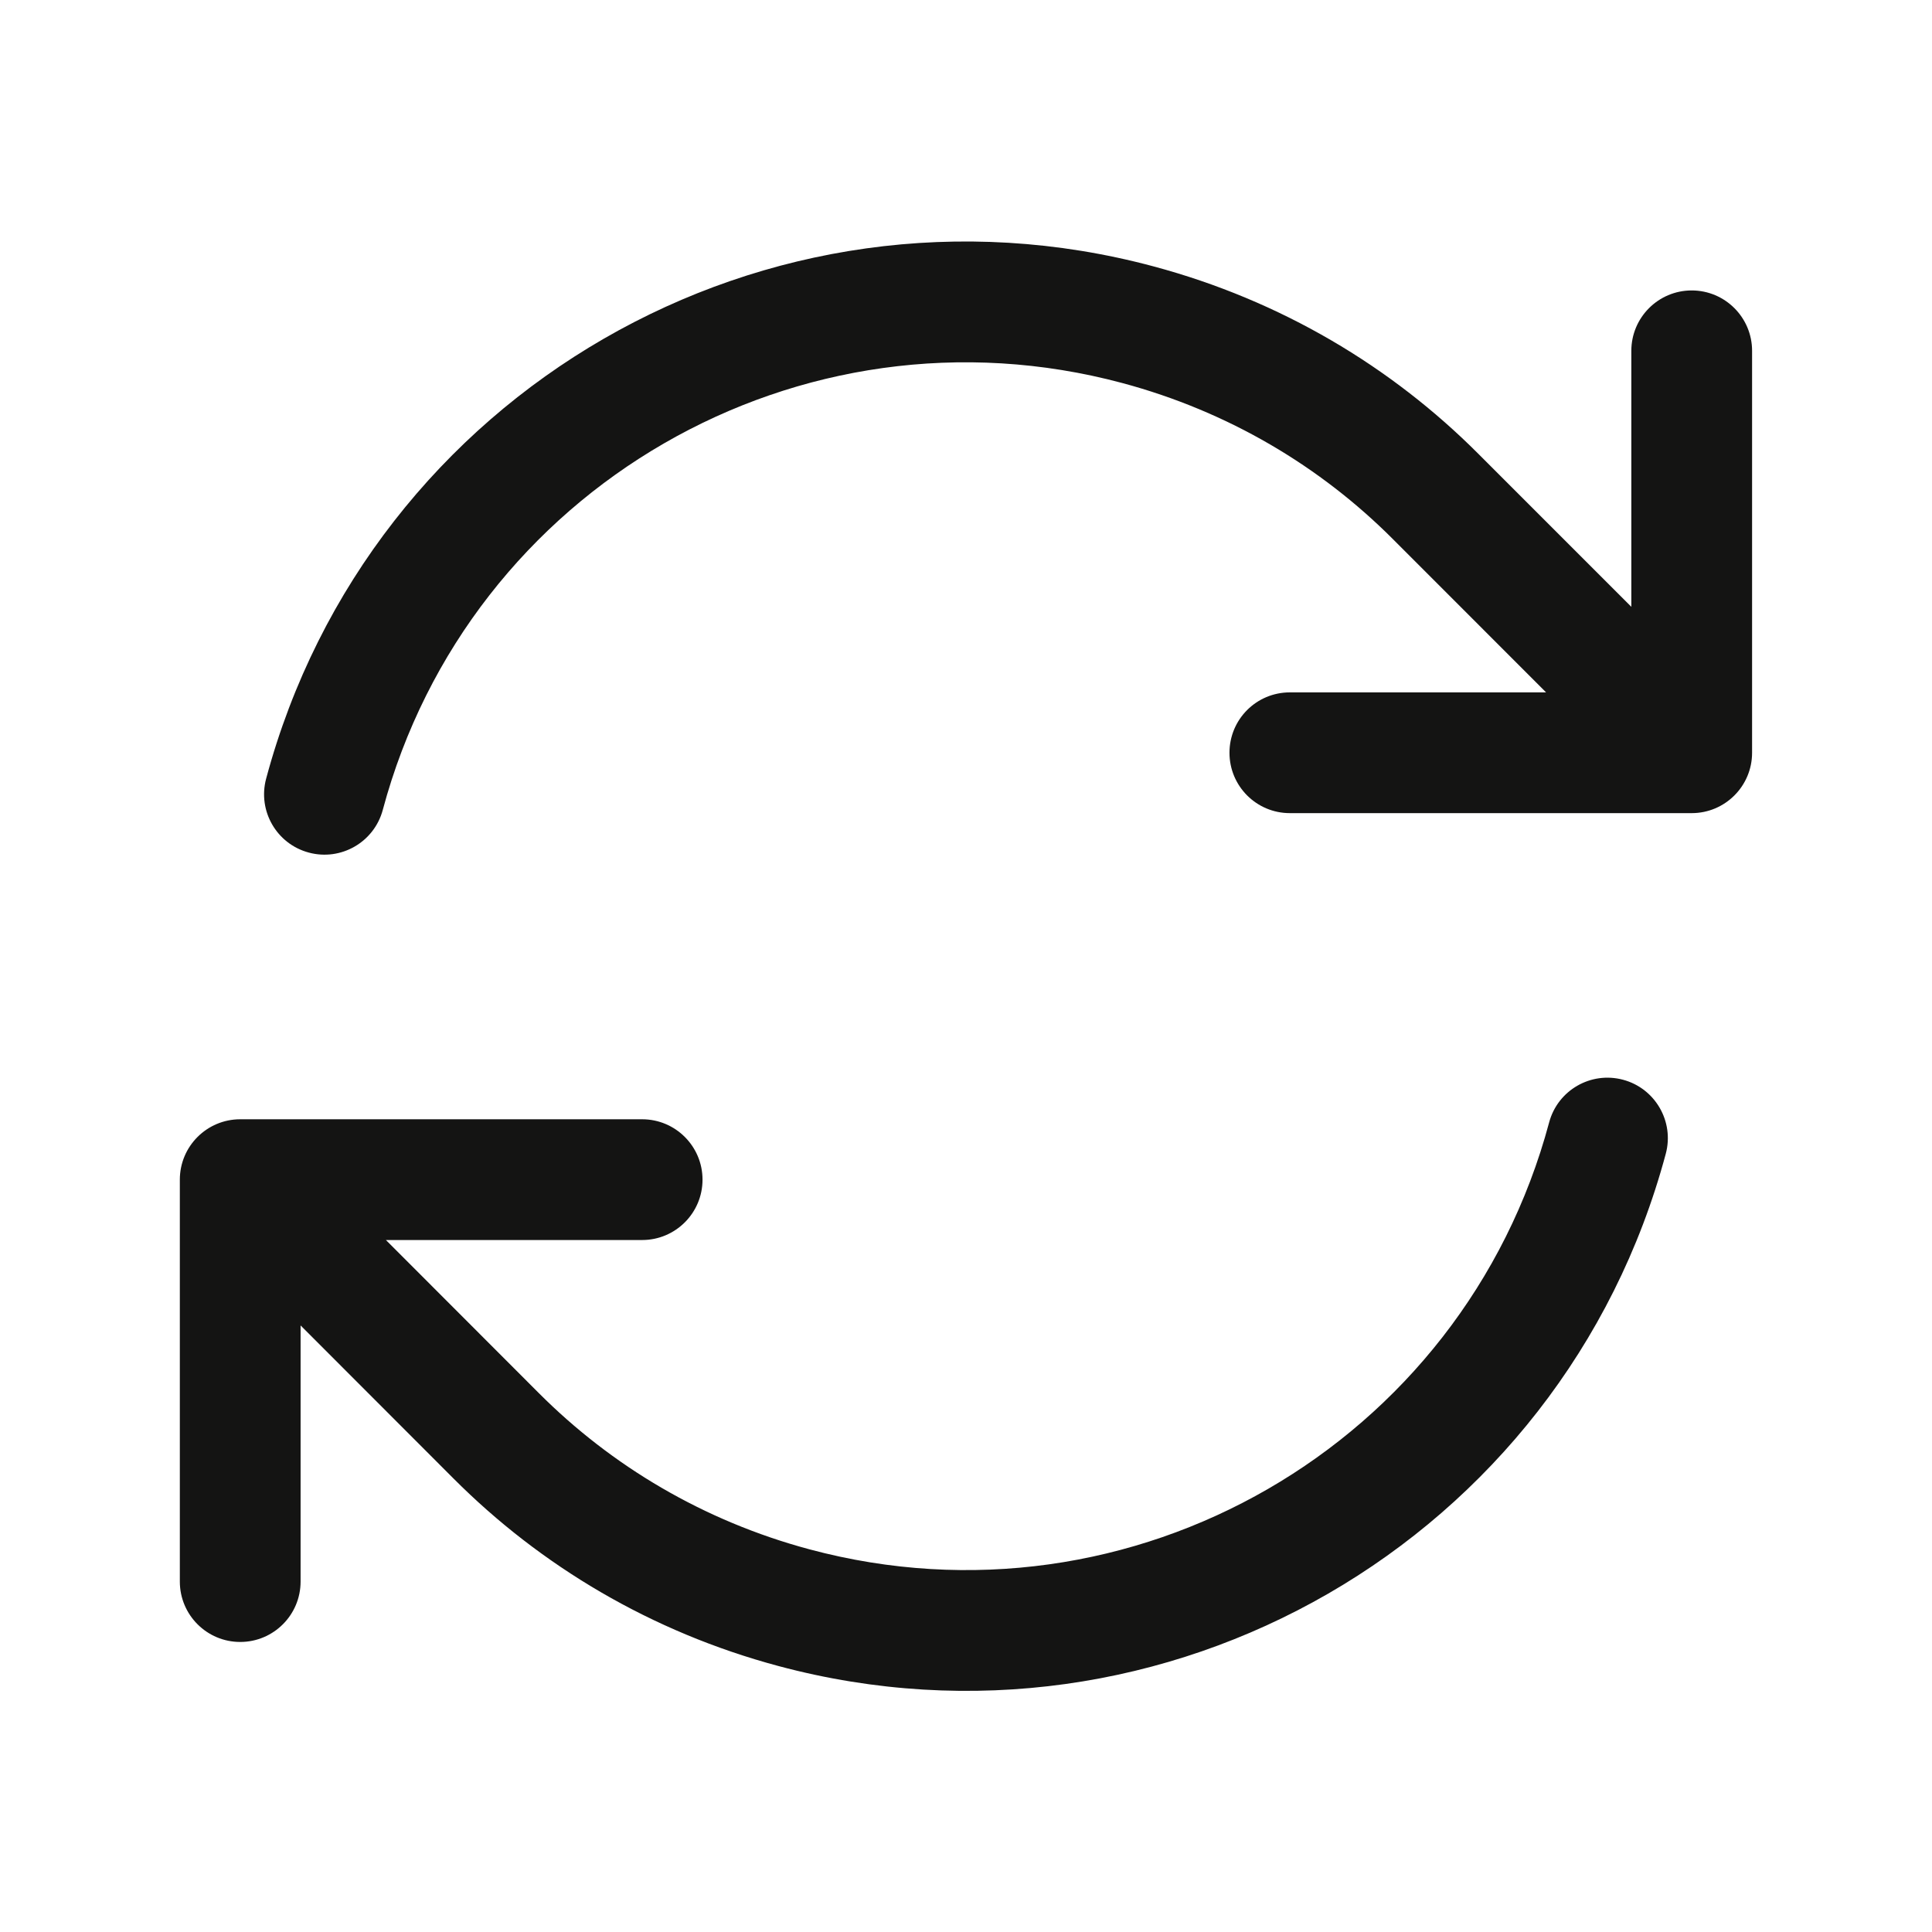 <svg width="24" height="24" viewBox="0 0 24 24" fill="none" xmlns="http://www.w3.org/2000/svg">
<path fill-rule="evenodd" clip-rule="evenodd" d="M3.306 9.673C4.593 4.872 9.528 2.022 14.329 3.309C15.911 3.733 17.283 4.554 18.365 5.638C18.365 5.638 18.364 5.637 18.365 5.638L20.265 7.538V4.358C20.265 3.944 20.601 3.608 21.015 3.608C21.429 3.608 21.765 3.944 21.765 4.358V9.351C21.765 9.765 21.429 10.101 21.015 10.101H16.023C15.608 10.101 15.273 9.765 15.273 9.351C15.273 8.936 15.608 8.601 16.023 8.601H19.206L17.304 6.698C16.404 5.796 15.261 5.112 13.941 4.758C9.94 3.686 5.827 6.06 4.755 10.061C4.648 10.461 4.236 10.699 3.836 10.591C3.436 10.484 3.199 10.073 3.306 9.673ZM20.162 13.413C20.562 13.52 20.8 13.932 20.693 14.332C19.406 19.133 14.471 21.982 9.67 20.696C8.088 20.272 6.715 19.45 5.634 18.367L3.734 16.465V19.647C3.734 20.061 3.398 20.397 2.984 20.397C2.57 20.397 2.234 20.061 2.234 19.647V14.654C2.234 14.24 2.57 13.904 2.984 13.904H7.977C8.391 13.904 8.727 14.24 8.727 14.654C8.727 15.068 8.391 15.404 7.977 15.404H4.794L6.695 17.307C7.595 18.208 8.737 18.893 10.058 19.247C14.059 20.319 18.172 17.944 19.244 13.943C19.351 13.543 19.762 13.306 20.162 13.413Z" fill="#141413"/>
</svg>
